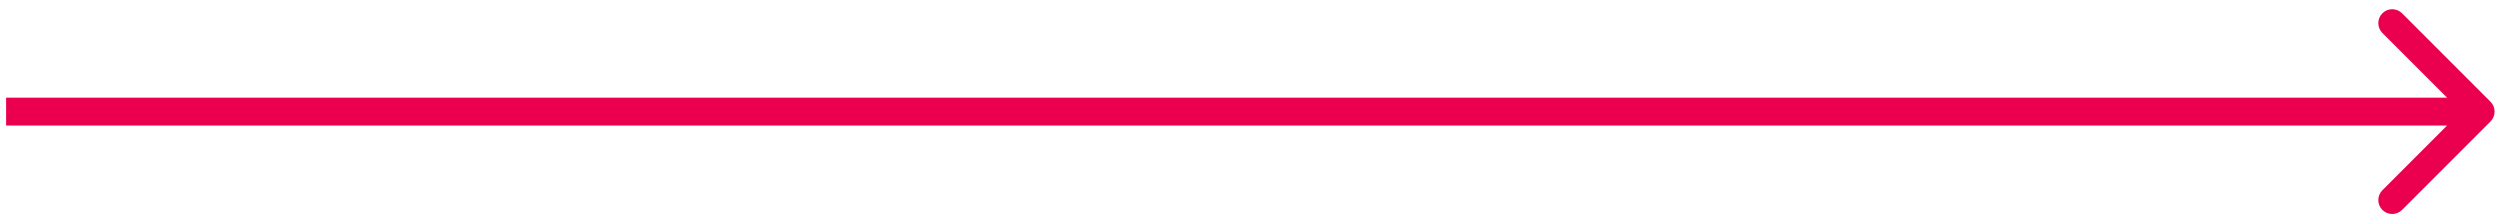 <svg width="163" height="14" viewBox="0 0 163 14" fill="none" xmlns="http://www.w3.org/2000/svg">
<path id="Arrow 5" d="M162.382 7.917C162.735 7.563 162.735 6.989 162.382 6.635L156.613 0.867C156.259 0.513 155.685 0.513 155.331 0.867C154.977 1.221 154.977 1.795 155.331 2.149L160.459 7.276L155.331 12.404C154.977 12.758 154.977 13.332 155.331 13.686C155.685 14.04 156.259 14.04 156.613 13.686L162.382 7.917ZM0.398 8.183H161.741V6.37H0.398V8.183Z" fill="#EA004F"/>
</svg>
